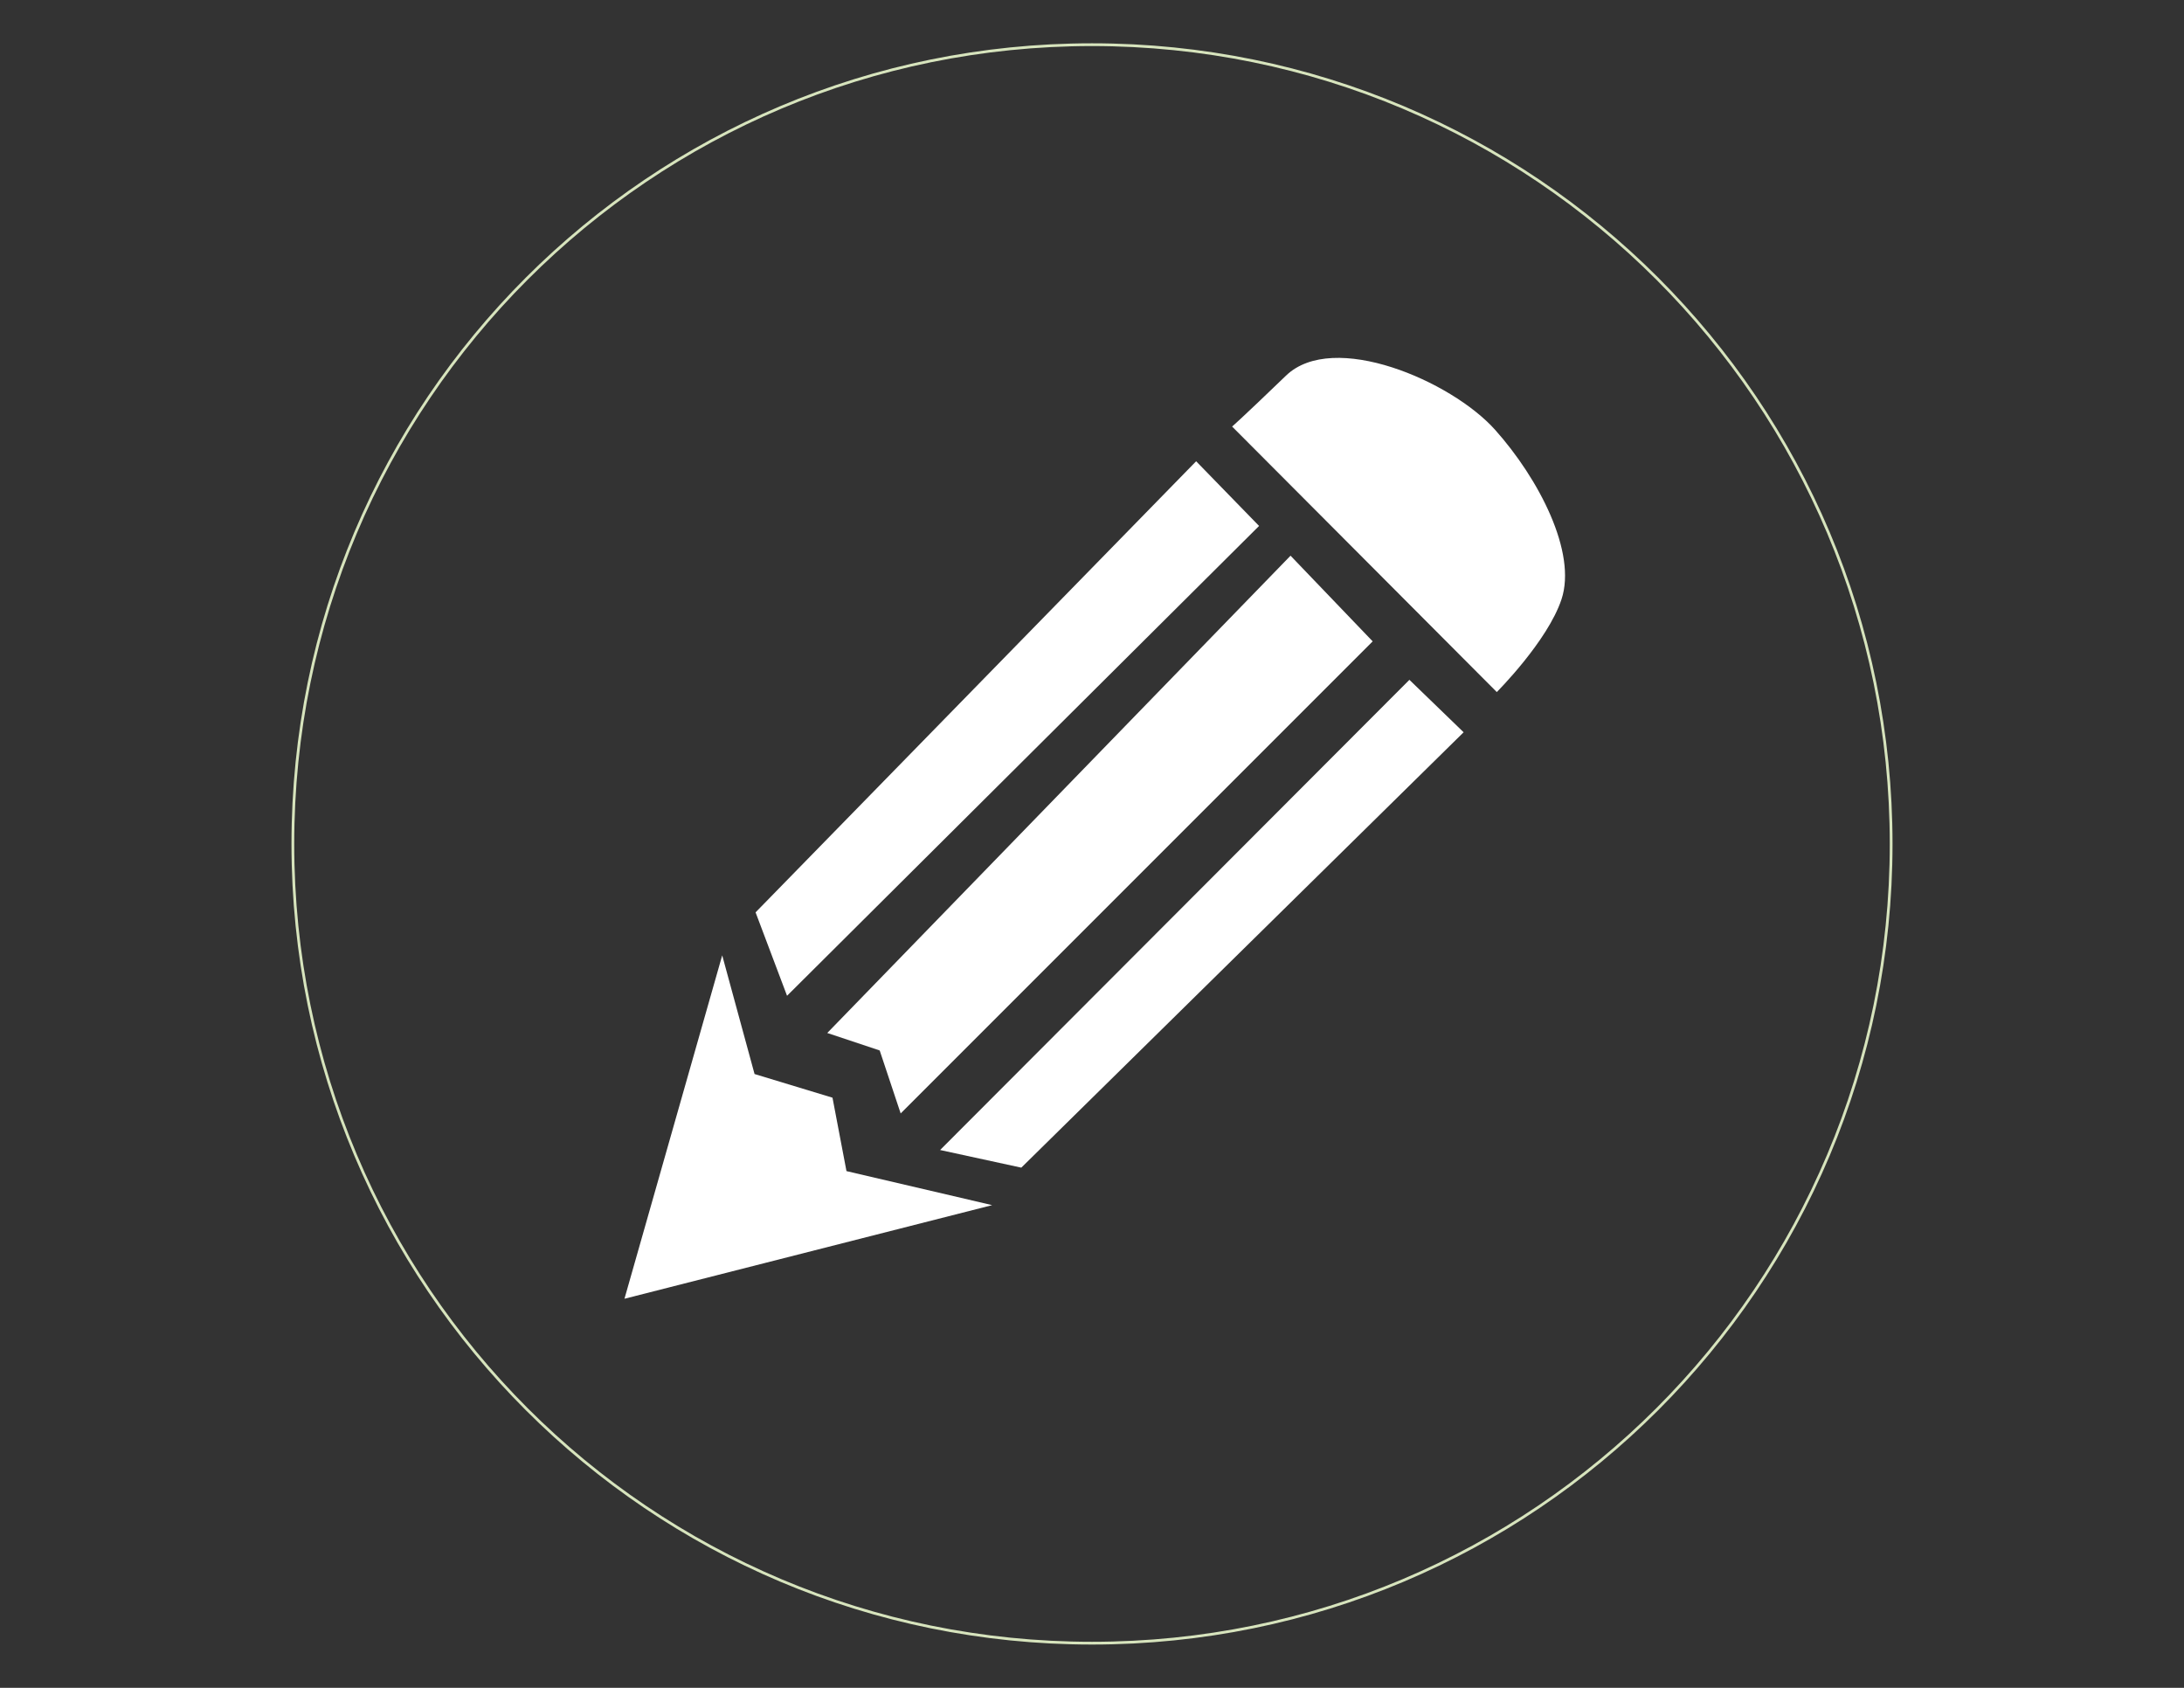 <?xml version="1.0" encoding="utf-8"?>
<!-- Generator: Adobe Illustrator 16.0.0, SVG Export Plug-In . SVG Version: 6.00 Build 0)  -->
<!DOCTYPE svg PUBLIC "-//W3C//DTD SVG 1.1//EN" "http://www.w3.org/Graphics/SVG/1.1/DTD/svg11.dtd">
<svg version="1.1" id="Layer_1" xmlns="http://www.w3.org/2000/svg" xmlns:xlink="http://www.w3.org/1999/xlink" x="0px" y="0px"
	 width="100%" height="100%" viewBox="0 0 792 612" xml:space="preserve">
<rect x="0" y="0" width="792" height="612" fill="#333333" stroke="none"/>
<path fill="none" d="z"/>
<g>
	<g>
		<g>
			<g>
				<g>
					<path fill="none" stroke="#D7E4BD" d="M685.8,306c0,160.2-129.6,289.8-289.8,289.8S106.2,466.2,106.2,306S235.8,16.2,396,16.2
						S685.8,145.8,685.8,306z"/>
				</g>
			</g>
		</g>
	</g>
</g>
<path fill="none" d="z"/>
<g>
	<polygon fill="#FFFFFF" points="301.893,398.014 273.63,389.438 261.901,346.403 226.454,470.918 359.794,436.975 306.963,424.635 
			"/>
	<polygon fill="#FFFFFF" points="326.616,403.72 497.783,232.553 467.998,201.489 299.994,374.555 319.011,380.896 	"/>
	<polygon fill="#FFFFFF" points="456.587,190.704 433.764,167.253 274,330.815 285.412,361.063 	"/>
	<polygon fill="#FFFFFF" points="340.915,416.987 370.363,423.381 530.764,265.516 511.102,246.5 	"/>
	<path fill="#FFFFFF" d="M542.175,155.842c-15.863-17.753-58.691-36.134-75.81-19.652c-17.117,16.481-19.557,18.467-19.557,18.467
		l95.984,96.277c0,0,18.39-18.381,23.459-33.599C571.924,200.32,558.037,173.595,542.175,155.842z"/>
</g>
</svg>

